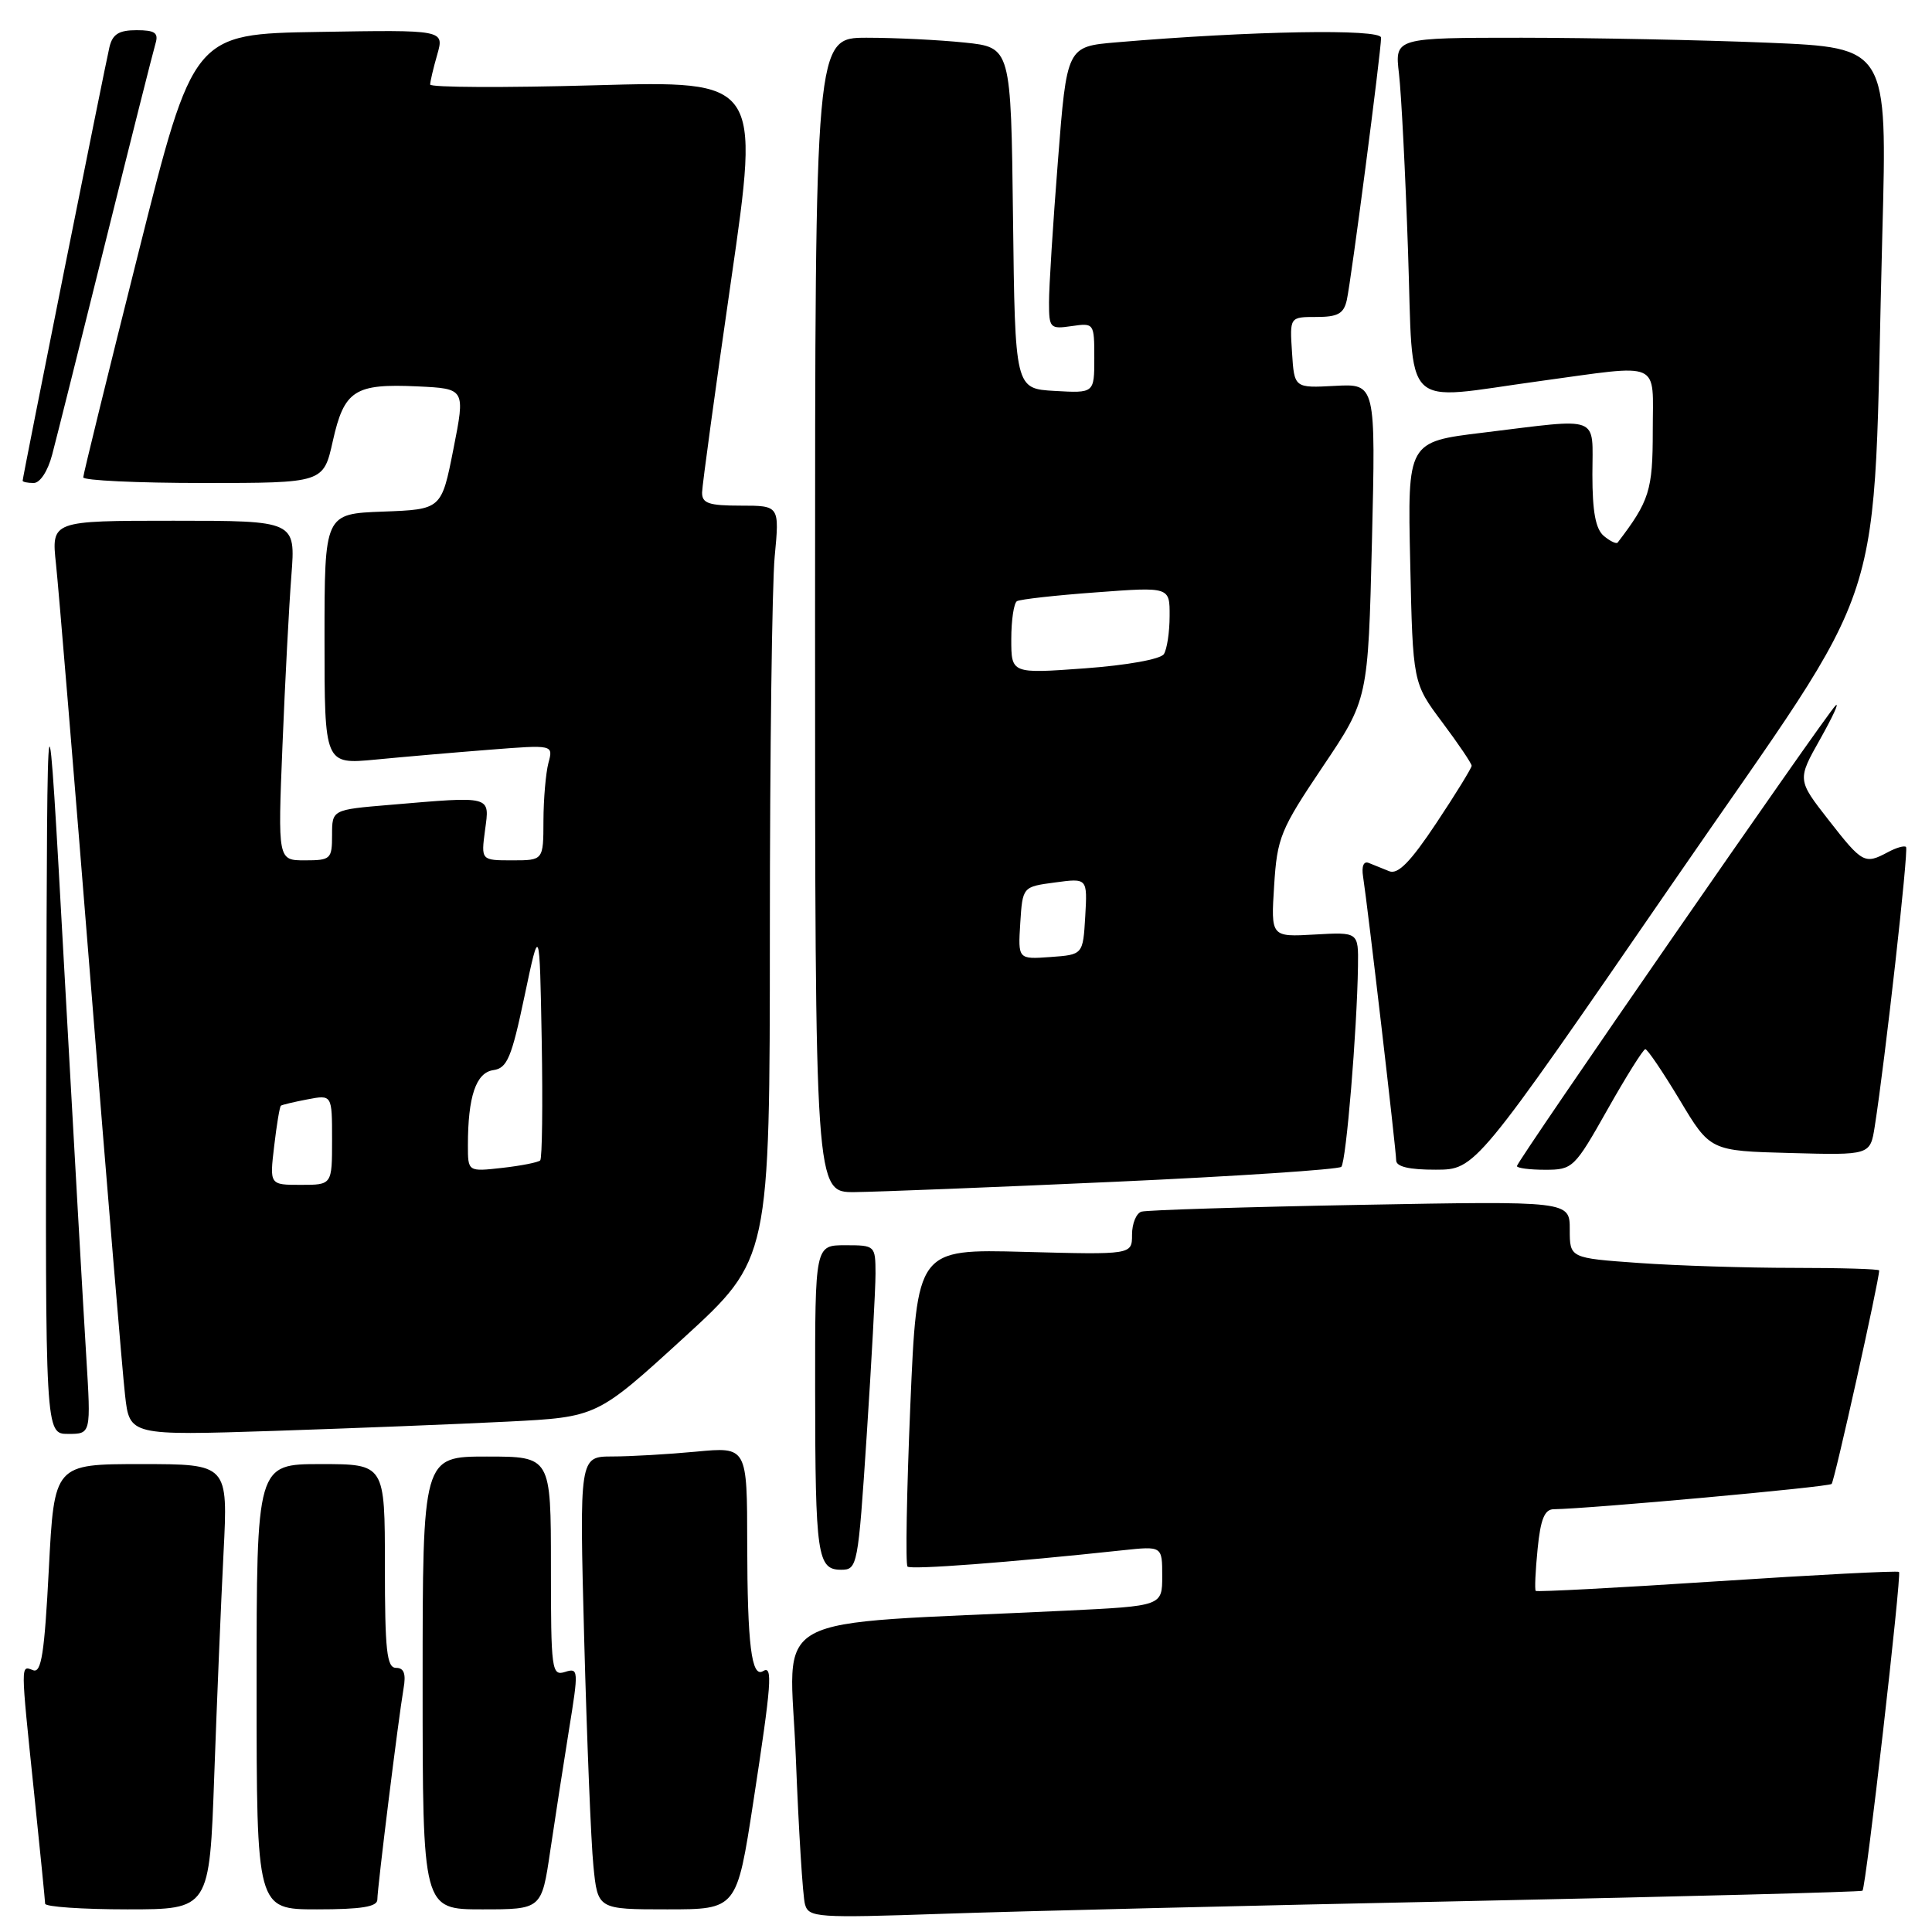 <?xml version="1.0" encoding="UTF-8" standalone="no"?>
<!DOCTYPE svg PUBLIC "-//W3C//DTD SVG 1.1//EN" "http://www.w3.org/Graphics/SVG/1.1/DTD/svg11.dtd" >
<svg xmlns="http://www.w3.org/2000/svg" xmlns:xlink="http://www.w3.org/1999/xlink" version="1.1" viewBox="0 0 256 256">
 <g >
 <path fill="currentColor"
d=" M 194.50 251.90 C 223.10 251.30 246.63 250.69 246.79 250.53 C 247.25 250.09 251.99 208.66 251.63 208.29 C 251.45 208.11 240.60 208.67 227.53 209.53 C 214.46 210.39 203.64 210.96 203.49 210.80 C 203.34 210.63 203.45 208.14 203.74 205.25 C 204.13 201.30 204.66 199.99 205.88 199.98 C 210.59 199.92 242.30 197.04 242.70 196.63 C 243.08 196.26 249.00 169.66 249.00 168.34 C 249.00 168.15 243.89 168.00 237.65 168.00 C 231.41 168.00 222.19 167.71 217.15 167.35 C 208.00 166.70 208.00 166.70 208.00 162.92 C 208.00 159.14 208.00 159.14 180.25 159.65 C 164.99 159.93 151.94 160.34 151.25 160.55 C 150.56 160.76 150.00 162.13 150.00 163.60 C 150.00 166.26 150.00 166.26 135.75 165.88 C 121.50 165.50 121.50 165.50 120.62 186.29 C 120.14 197.72 119.97 207.30 120.25 207.58 C 120.69 208.02 133.78 207.03 148.75 205.42 C 154.00 204.86 154.00 204.86 154.00 208.83 C 154.00 212.80 154.00 212.80 141.25 213.42 C 100.51 215.40 104.69 213.13 105.45 232.87 C 105.83 242.57 106.37 251.33 106.67 252.35 C 107.16 254.08 108.26 254.16 124.85 253.59 C 134.56 253.25 165.90 252.49 194.50 251.90 Z  M 28.39 235.25 C 28.74 225.49 29.29 212.21 29.62 205.75 C 30.22 194.00 30.22 194.00 18.70 194.00 C 7.19 194.00 7.19 194.00 6.47 207.92 C 5.89 219.12 5.48 221.74 4.38 221.31 C 2.72 220.68 2.71 220.14 4.51 237.50 C 5.31 245.20 5.97 251.84 5.98 252.25 C 5.99 252.66 10.90 253.00 16.88 253.00 C 27.76 253.00 27.76 253.00 28.39 235.25 Z  M 50.00 251.71 C 50.00 250.16 52.80 227.65 53.47 223.75 C 53.82 221.78 53.53 221.00 52.48 221.00 C 51.25 221.00 51.00 218.73 51.00 207.50 C 51.00 194.00 51.00 194.00 42.50 194.00 C 34.00 194.00 34.00 194.00 34.00 223.50 C 34.00 253.00 34.00 253.00 42.00 253.00 C 47.87 253.00 50.00 252.66 50.00 251.71 Z  M 72.91 245.25 C 73.54 240.99 74.66 233.78 75.39 229.23 C 76.68 221.29 76.66 220.97 74.87 221.54 C 73.10 222.10 73.00 221.33 73.00 207.57 C 73.00 193.00 73.00 193.00 64.50 193.00 C 56.00 193.00 56.00 193.00 56.00 223.00 C 56.00 253.00 56.00 253.00 63.88 253.00 C 71.77 253.00 71.77 253.00 72.91 245.25 Z  M 99.82 238.75 C 102.24 223.00 102.42 220.62 101.11 221.43 C 99.58 222.38 99.03 217.92 99.01 204.61 C 99.00 191.71 99.00 191.71 92.25 192.35 C 88.54 192.70 83.53 192.99 81.13 192.99 C 76.77 193.00 76.77 193.00 77.41 217.25 C 77.77 230.59 78.31 244.09 78.63 247.25 C 79.20 253.00 79.20 253.00 88.41 253.00 C 97.63 253.00 97.63 253.00 99.82 238.75 Z  M 114.84 190.25 C 115.48 180.49 116.01 170.81 116.01 168.75 C 116.00 165.04 115.95 165.00 112.00 165.00 C 108.00 165.00 108.00 165.00 108.01 184.25 C 108.03 206.13 108.30 208.00 111.45 208.00 C 113.62 208.00 113.70 207.56 114.84 190.25 Z  M 11.43 179.75 C 11.08 174.11 9.77 151.05 8.52 128.50 C 6.25 87.50 6.25 87.50 6.13 138.75 C 6.00 190.00 6.00 190.00 9.03 190.00 C 12.06 190.00 12.06 190.00 11.43 179.75 Z  M 67.30 188.37 C 79.10 187.77 79.10 187.77 90.55 177.31 C 102.00 166.84 102.00 166.84 102.01 123.67 C 102.01 99.93 102.30 77.46 102.65 73.75 C 103.29 67.00 103.29 67.00 98.14 67.00 C 93.90 67.00 93.01 66.69 93.03 65.25 C 93.05 64.29 94.78 51.62 96.88 37.10 C 100.70 10.69 100.70 10.69 78.85 11.30 C 66.83 11.64 57.00 11.59 57.00 11.20 C 57.00 10.81 57.42 9.02 57.94 7.22 C 58.87 3.95 58.87 3.95 42.25 4.23 C 25.62 4.50 25.62 4.50 18.34 33.50 C 14.33 49.45 11.04 62.84 11.03 63.25 C 11.01 63.66 18.17 64.00 26.93 64.00 C 42.86 64.00 42.86 64.00 44.10 58.44 C 45.61 51.70 46.99 50.81 55.35 51.20 C 61.66 51.50 61.66 51.50 60.08 59.50 C 58.50 67.50 58.50 67.50 50.75 67.79 C 43.00 68.08 43.00 68.08 43.00 84.69 C 43.00 101.29 43.00 101.29 49.75 100.65 C 53.46 100.29 60.28 99.70 64.91 99.34 C 73.32 98.68 73.32 98.68 72.67 101.09 C 72.32 102.42 72.02 105.86 72.01 108.75 C 72.00 114.00 72.00 114.00 67.87 114.00 C 63.74 114.00 63.74 114.00 64.27 110.00 C 64.89 105.39 65.29 105.49 51.65 106.65 C 44.00 107.29 44.00 107.29 44.00 110.65 C 44.00 113.83 43.82 114.00 40.40 114.00 C 36.81 114.00 36.81 114.00 37.43 98.75 C 37.77 90.36 38.30 80.24 38.61 76.25 C 39.17 69.00 39.17 69.00 22.99 69.00 C 6.80 69.00 6.80 69.00 7.42 74.75 C 7.76 77.91 9.82 102.77 12.00 130.00 C 14.18 157.23 16.23 181.91 16.57 184.86 C 17.17 190.22 17.17 190.22 36.34 189.60 C 46.88 189.25 60.81 188.70 67.30 188.37 Z  M 147.79 156.59 C 163.90 155.86 177.37 154.96 177.73 154.61 C 178.37 153.96 179.81 136.62 179.94 128.00 C 180.00 123.50 180.00 123.50 174.20 123.83 C 168.40 124.16 168.40 124.16 168.83 117.35 C 169.23 110.98 169.66 109.94 175.27 101.59 C 181.28 92.66 181.28 92.66 181.79 71.75 C 182.29 50.84 182.29 50.84 176.89 51.13 C 171.50 51.42 171.50 51.42 171.20 46.71 C 170.89 42.00 170.89 42.00 174.43 42.00 C 177.28 42.00 178.06 41.56 178.46 39.75 C 179.04 37.16 183.00 6.82 183.00 4.99 C 183.00 3.79 165.75 4.09 147.93 5.61 C 141.36 6.17 141.36 6.17 140.18 21.33 C 139.52 29.68 138.99 38.11 139.00 40.08 C 139.00 43.48 139.14 43.63 142.00 43.21 C 144.97 42.78 145.00 42.82 145.00 47.44 C 145.00 52.10 145.00 52.10 139.75 51.80 C 134.50 51.50 134.50 51.50 134.23 28.89 C 133.96 6.28 133.96 6.28 127.83 5.64 C 124.46 5.29 118.62 5.00 114.85 5.00 C 108.00 5.00 108.00 5.00 108.00 81.50 C 108.00 158.00 108.00 158.00 113.25 157.96 C 116.14 157.93 131.68 157.32 147.79 156.59 Z  M 221.48 117.24 C 251.01 74.33 248.02 83.58 249.42 30.91 C 250.08 6.32 250.08 6.32 234.29 5.66 C 225.61 5.30 210.92 5.01 201.66 5.00 C 184.81 5.00 184.81 5.00 185.37 9.75 C 185.68 12.36 186.22 22.94 186.57 33.25 C 187.32 54.91 185.43 53.04 204.00 50.50 C 220.40 48.26 219.00 47.64 219.00 57.10 C 219.00 64.98 218.56 66.38 214.35 71.89 C 214.18 72.11 213.36 71.72 212.52 71.02 C 211.43 70.11 211.00 67.82 211.00 62.88 C 211.00 54.89 212.34 55.40 196.50 57.33 C 186.50 58.54 186.50 58.54 186.86 74.52 C 187.21 90.50 187.21 90.50 191.11 95.71 C 193.25 98.57 195.00 101.16 195.00 101.47 C 195.00 101.77 192.90 105.19 190.33 109.05 C 186.90 114.21 185.23 115.91 184.08 115.44 C 183.21 115.09 181.99 114.60 181.38 114.35 C 180.69 114.06 180.39 114.77 180.62 116.19 C 181.23 120.11 185.00 152.42 185.00 153.75 C 185.00 154.59 186.71 155.00 190.25 154.99 C 195.50 154.98 195.50 154.98 221.48 117.24 Z  M 213.00 147.02 C 215.47 142.64 217.73 139.04 218.01 139.02 C 218.29 139.01 220.34 142.04 222.57 145.75 C 226.61 152.50 226.61 152.50 237.21 152.78 C 247.81 153.07 247.81 153.07 248.41 149.28 C 249.78 140.58 252.92 112.58 252.56 112.23 C 252.35 112.01 251.26 112.32 250.15 112.92 C 247.08 114.56 246.78 114.40 242.31 108.67 C 238.14 103.33 238.14 103.33 241.19 97.92 C 242.86 94.94 243.78 92.95 243.21 93.50 C 241.86 94.82 201.00 153.87 201.00 154.51 C 201.00 154.78 202.69 155.00 204.75 155.00 C 208.39 155.00 208.63 154.77 213.00 147.02 Z  M 6.91 60.25 C 7.46 58.19 10.64 45.48 13.99 32.00 C 17.34 18.52 20.32 6.71 20.61 5.75 C 21.03 4.35 20.52 4.00 18.09 4.00 C 15.75 4.00 14.91 4.53 14.50 6.25 C 13.91 8.75 3.00 63.22 3.00 63.70 C 3.00 63.86 3.66 64.00 4.46 64.00 C 5.31 64.00 6.34 62.42 6.91 60.25 Z  M 36.33 151.86 C 36.66 149.04 37.06 146.63 37.22 146.51 C 37.37 146.39 38.96 146.01 40.75 145.67 C 44.00 145.05 44.00 145.05 44.00 151.03 C 44.00 157.00 44.00 157.00 39.86 157.00 C 35.72 157.00 35.72 157.00 36.33 151.86 Z  M 62.00 151.76 C 62.00 145.30 63.07 142.13 65.36 141.80 C 67.20 141.54 67.78 140.18 69.50 132.00 C 71.50 122.50 71.50 122.50 71.78 137.89 C 71.93 146.35 71.84 153.49 71.58 153.76 C 71.31 154.02 69.05 154.47 66.55 154.75 C 62.00 155.26 62.00 155.26 62.00 151.76 Z  M 135.19 122.31 C 135.50 117.50 135.50 117.50 139.80 116.93 C 144.09 116.35 144.09 116.35 143.80 121.43 C 143.50 126.50 143.50 126.50 139.19 126.81 C 134.89 127.12 134.89 127.12 135.19 122.31 Z  M 134.00 84.70 C 134.00 82.18 134.34 79.91 134.75 79.66 C 135.16 79.41 139.89 78.88 145.25 78.49 C 155.00 77.76 155.00 77.76 154.98 81.63 C 154.98 83.76 154.63 86.03 154.22 86.67 C 153.79 87.35 149.34 88.15 143.74 88.56 C 134.00 89.27 134.00 89.27 134.00 84.70 Z "/>
</g>
</svg>